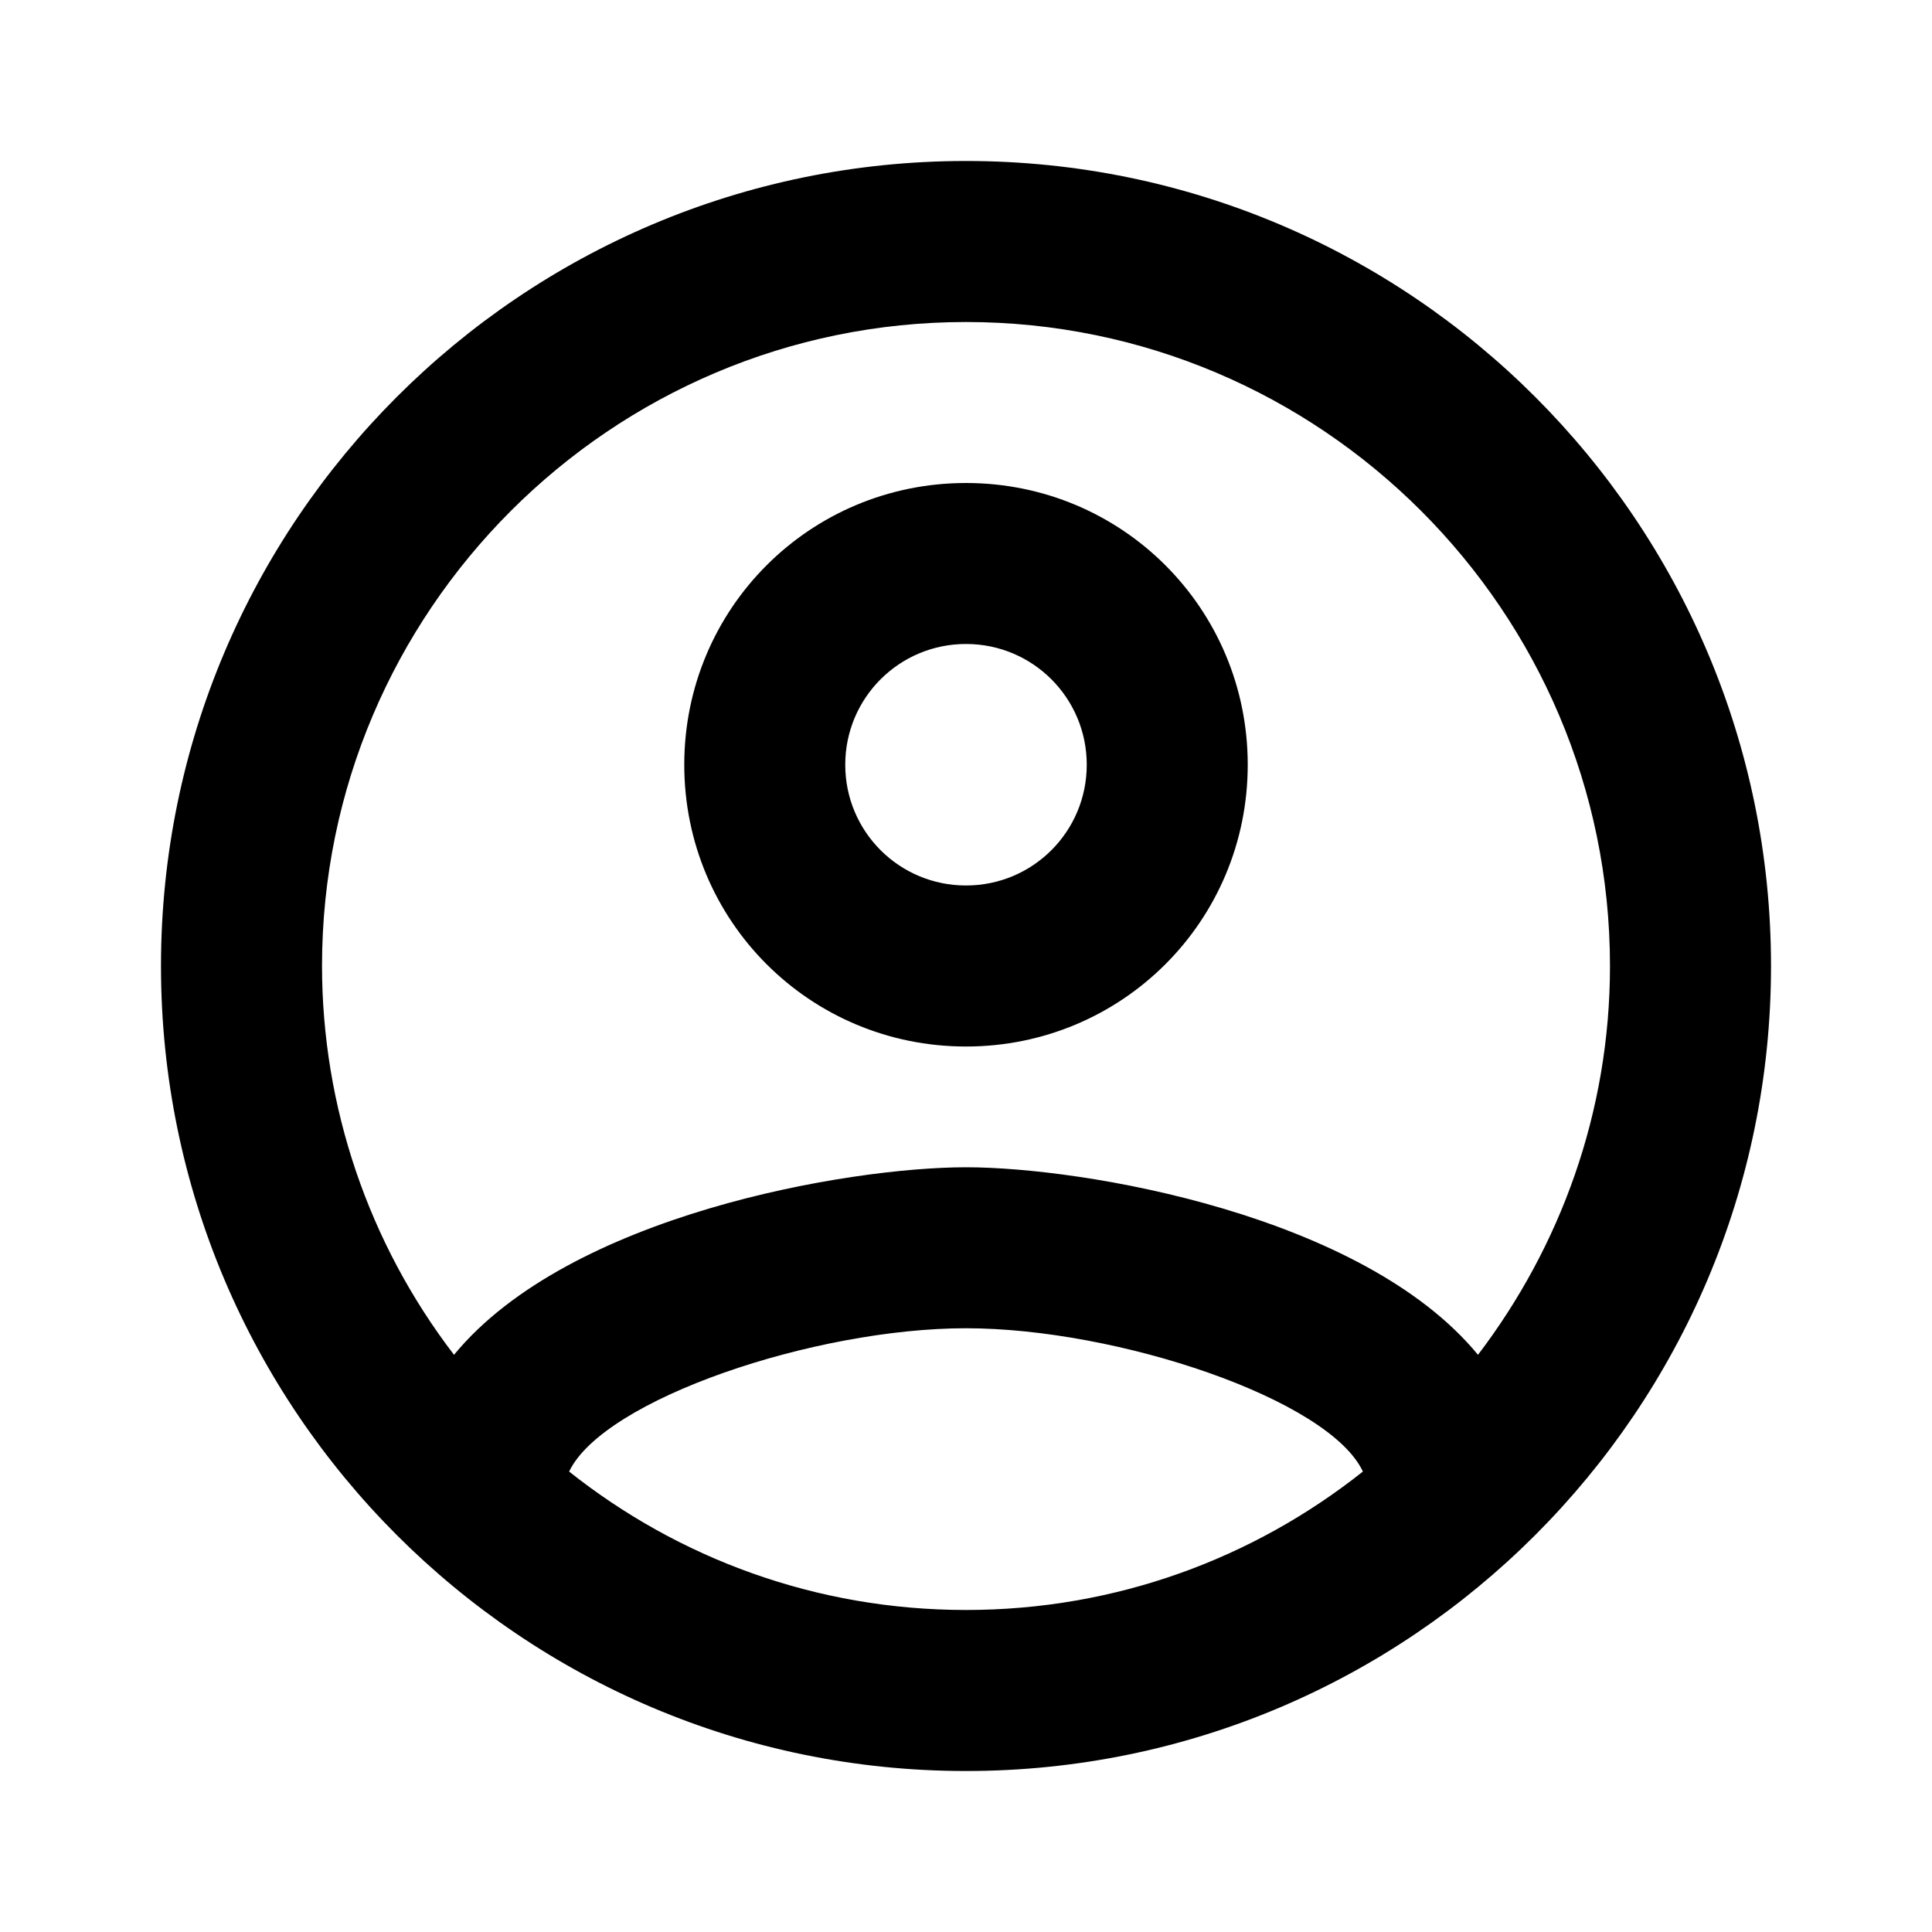 <svg width="40" height="40" viewBox="0 0 40 40" fill="none" xmlns="http://www.w3.org/2000/svg">
<path d="M20 3.333C10.8 3.333 3.333 10.8 3.333 20C3.333 29.2 10.8 36.667 20 36.667C29.2 36.667 36.667 29.2 36.667 20C36.667 10.8 29.2 3.333 20 3.333ZM11.783 30.467C12.5 28.967 16.867 27.5 20 27.5C23.133 27.5 27.517 28.967 28.217 30.467C25.95 32.267 23.1 33.333 20 33.333C16.9 33.333 14.05 32.267 11.783 30.467ZM30.6 28.05C28.217 25.15 22.433 24.167 20 24.167C17.567 24.167 11.783 25.15 9.4 28.05C7.629 25.74 6.669 22.911 6.667 20C6.667 12.65 12.65 6.667 20 6.667C27.35 6.667 33.333 12.65 33.333 20C33.333 23.033 32.3 25.817 30.6 28.05ZM20 10C16.767 10 14.167 12.6 14.167 15.833C14.167 19.067 16.767 21.667 20 21.667C23.233 21.667 25.833 19.067 25.833 15.833C25.833 12.6 23.233 10 20 10ZM20 18.333C18.617 18.333 17.5 17.217 17.5 15.833C17.5 14.45 18.617 13.333 20 13.333C21.383 13.333 22.5 14.45 22.5 15.833C22.5 17.217 21.383 18.333 20 18.333Z" fill="black"/>
</svg>
